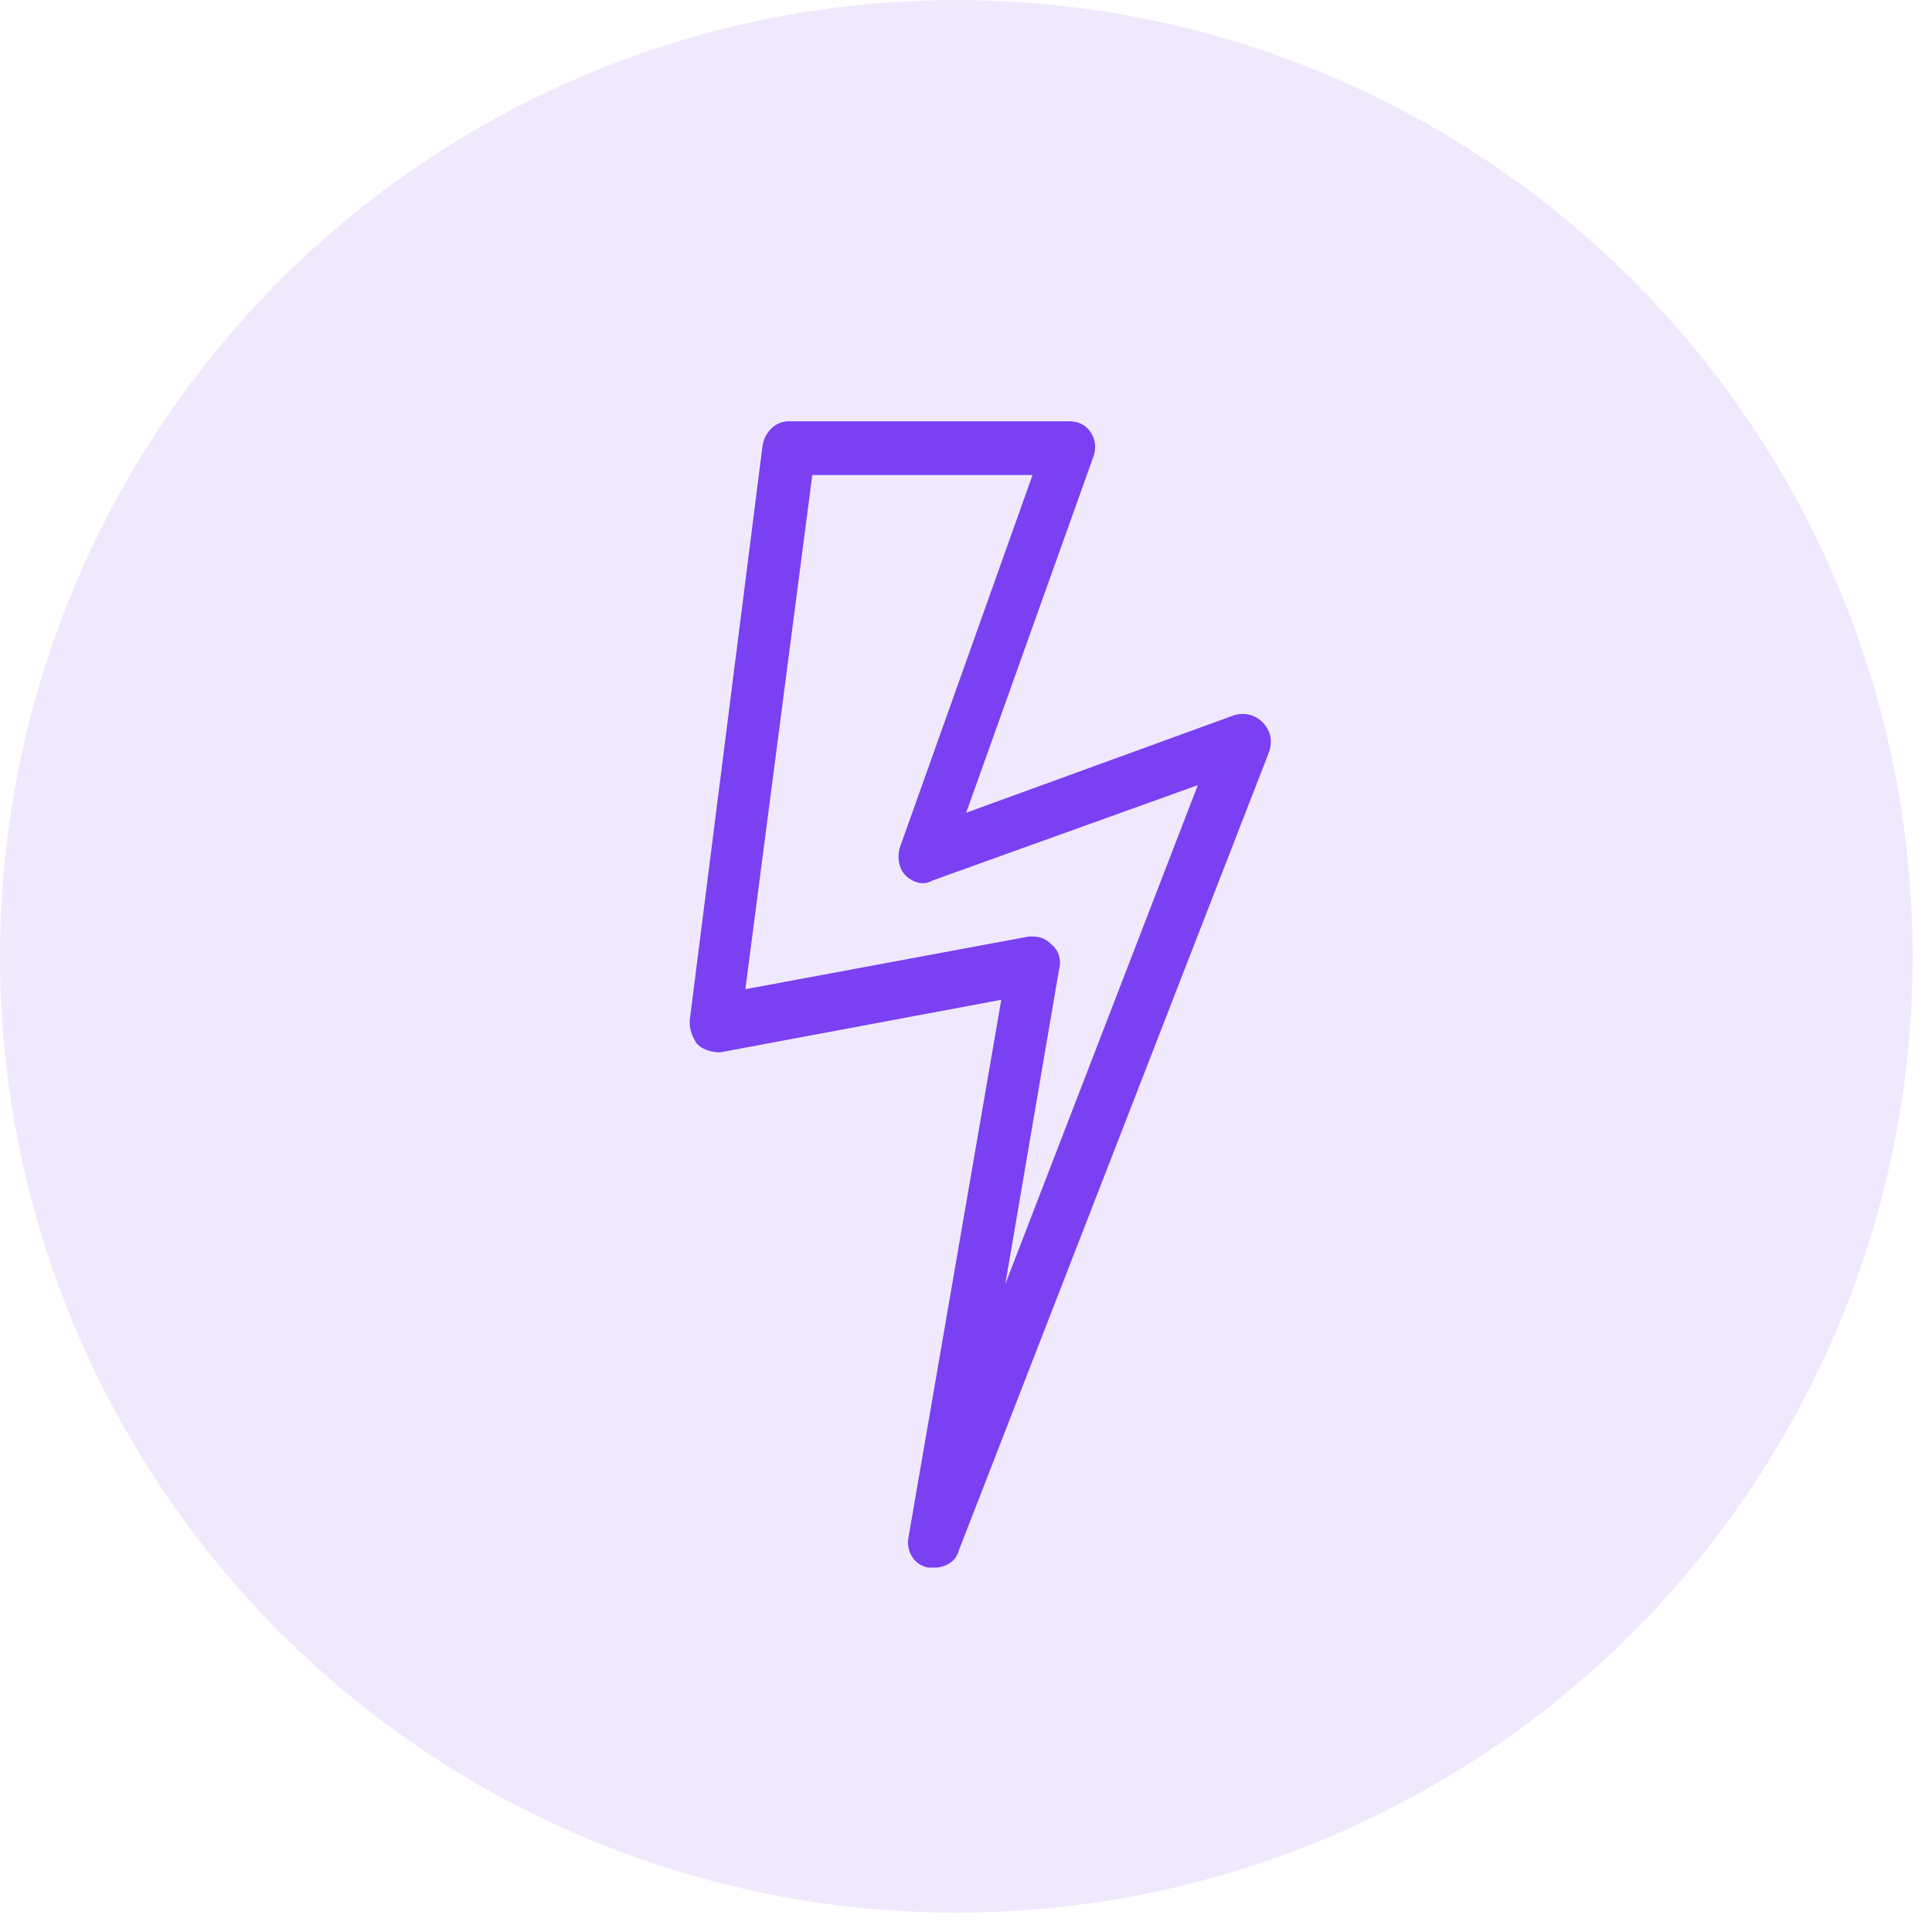 <svg width="36" height="36" viewBox="0 0 36 36" fill="none" xmlns="http://www.w3.org/2000/svg">
<circle opacity="0.115" cx="17.82" cy="17.82" r="17.82" fill="#7A40F2"/>
<path fill-rule="evenodd" clip-rule="evenodd" d="M23.053 13.466C23.189 13.431 23.325 13.466 23.427 13.572C23.529 13.677 23.563 13.817 23.495 13.992L17.721 28.85C17.687 28.99 17.551 29.06 17.415 29.06H17.313C17.143 29.025 17.042 28.85 17.076 28.674L18.842 18.442L13.408 19.459C13.306 19.459 13.17 19.424 13.102 19.354C13.034 19.248 13 19.143 13 19.038L14.358 8.315C14.393 8.14 14.528 8 14.698 8H19.928C20.03 8 20.132 8.035 20.2 8.14C20.268 8.245 20.268 8.35 20.234 8.456L17.755 15.394L23.053 13.466ZM19.589 18.022L18.332 25.381L22.578 14.378L17.313 16.27C17.211 16.34 17.076 16.305 16.974 16.2C16.906 16.13 16.872 15.989 16.906 15.849L19.453 8.701H15.004L13.713 18.618L19.181 17.601H19.249C19.351 17.601 19.419 17.636 19.487 17.706C19.589 17.777 19.623 17.917 19.589 18.022Z" fill="#7A40F2"/>
<path d="M23.053 13.466L23.016 13.321L23.009 13.323L23.002 13.325L23.053 13.466ZM23.495 13.992L23.634 14.046L23.634 14.046L23.495 13.992ZM17.721 28.85L17.581 28.795L17.578 28.805L17.575 28.814L17.721 28.85ZM17.313 29.06L17.283 29.207L17.298 29.21H17.313V29.06ZM17.076 28.674L17.223 28.703L17.223 28.7L17.076 28.674ZM18.842 18.442L18.989 18.468L19.026 18.255L18.814 18.295L18.842 18.442ZM13.408 19.459V19.609H13.421L13.435 19.606L13.408 19.459ZM13.102 19.354L12.976 19.435L12.984 19.447L12.994 19.458L13.102 19.354ZM13 19.038L12.851 19.019L12.85 19.029V19.038H13ZM14.358 8.315L14.211 8.287L14.21 8.297L14.358 8.315ZM20.2 8.14L20.074 8.222V8.222L20.2 8.14ZM20.234 8.456L20.375 8.506L20.377 8.502L20.234 8.456ZM17.755 15.394L17.614 15.343L17.506 15.644L17.806 15.535L17.755 15.394ZM18.332 25.381L18.184 25.355L18.472 25.435L18.332 25.381ZM19.589 18.022L19.446 17.976L19.443 17.986L19.441 17.997L19.589 18.022ZM22.578 14.378L22.718 14.432L22.836 14.125L22.527 14.236L22.578 14.378ZM17.313 16.27L17.263 16.129L17.244 16.135L17.228 16.146L17.313 16.27ZM16.974 16.2L17.081 16.095H17.081L16.974 16.2ZM16.906 15.849L16.765 15.799L16.762 15.806L16.76 15.814L16.906 15.849ZM19.453 8.701L19.594 8.751L19.666 8.551H19.453V8.701ZM15.004 8.701V8.551H14.872L14.855 8.681L15.004 8.701ZM13.713 18.618L13.565 18.598L13.538 18.803L13.741 18.765L13.713 18.618ZM19.181 17.601V17.451H19.168L19.154 17.454L19.181 17.601ZM19.487 17.706L19.379 17.811L19.39 17.822L19.402 17.83L19.487 17.706ZM23.534 13.467C23.394 13.322 23.202 13.273 23.016 13.321L23.091 13.612C23.175 13.59 23.256 13.611 23.319 13.676L23.534 13.467ZM23.634 14.046C23.677 13.938 23.691 13.831 23.672 13.729C23.653 13.626 23.603 13.538 23.534 13.467L23.319 13.676C23.352 13.71 23.37 13.745 23.377 13.782C23.384 13.82 23.381 13.871 23.355 13.938L23.634 14.046ZM17.861 28.904L23.634 14.046L23.355 13.938L17.581 28.795L17.861 28.904ZM17.415 29.21C17.593 29.21 17.811 29.116 17.867 28.885L17.575 28.814C17.563 28.864 17.509 28.91 17.415 28.91V29.21ZM17.313 29.21H17.415V28.91H17.313V29.21ZM16.928 28.646C16.881 28.89 17.021 29.153 17.283 29.207L17.344 28.913C17.266 28.897 17.202 28.81 17.223 28.703L16.928 28.646ZM18.694 18.417L16.928 28.649L17.223 28.7L18.989 18.468L18.694 18.417ZM13.435 19.606L18.869 18.59L18.814 18.295L13.38 19.311L13.435 19.606ZM12.994 19.458C13.052 19.517 13.129 19.554 13.197 19.575C13.266 19.597 13.341 19.609 13.408 19.609V19.309C13.372 19.309 13.328 19.302 13.287 19.289C13.245 19.276 13.22 19.259 13.21 19.249L12.994 19.458ZM12.85 19.038C12.85 19.177 12.895 19.31 12.976 19.435L13.228 19.272C13.173 19.186 13.15 19.109 13.15 19.038H12.85ZM14.21 8.297L12.851 19.019L13.149 19.057L14.507 8.334L14.21 8.297ZM14.698 7.85C14.438 7.85 14.255 8.061 14.211 8.287L14.506 8.344C14.53 8.219 14.619 8.15 14.698 8.15V7.85ZM19.928 7.85H14.698V8.15H19.928V7.85ZM20.326 8.059C20.224 7.9 20.067 7.85 19.928 7.85V8.15C19.994 8.15 20.041 8.17 20.074 8.222L20.326 8.059ZM20.377 8.502C20.421 8.365 20.424 8.211 20.326 8.059L20.074 8.222C20.112 8.28 20.115 8.336 20.091 8.409L20.377 8.502ZM17.896 15.444L20.375 8.506L20.093 8.405L17.614 15.343L17.896 15.444ZM23.002 13.325L17.704 15.253L17.806 15.535L23.104 13.607L23.002 13.325ZM18.48 25.406L19.737 18.047L19.441 17.997L18.184 25.355L18.48 25.406ZM22.438 14.324L18.192 25.327L18.472 25.435L22.718 14.432L22.438 14.324ZM17.364 16.411L22.628 14.519L22.527 14.236L17.263 16.129L17.364 16.411ZM16.866 16.304C16.996 16.438 17.212 16.521 17.398 16.393L17.228 16.146C17.215 16.155 17.2 16.159 17.176 16.154C17.15 16.148 17.116 16.131 17.081 16.095L16.866 16.304ZM16.76 15.814C16.717 15.99 16.753 16.188 16.866 16.304L17.081 16.095C17.072 16.086 17.057 16.062 17.048 16.02C17.04 15.981 17.04 15.933 17.052 15.885L16.76 15.814ZM19.312 8.65L16.765 15.799L17.047 15.9L19.594 8.751L19.312 8.65ZM15.004 8.851H19.453V8.551H15.004V8.851ZM13.862 18.637L15.153 8.72L14.855 8.681L13.565 18.598L13.862 18.637ZM19.154 17.454L13.686 18.47L13.741 18.765L19.209 17.749L19.154 17.454ZM19.249 17.451H19.181V17.751H19.249V17.451ZM19.595 17.602C19.552 17.558 19.503 17.519 19.443 17.491C19.383 17.463 19.318 17.451 19.249 17.451V17.751C19.282 17.751 19.303 17.757 19.318 17.764C19.335 17.772 19.354 17.785 19.379 17.811L19.595 17.602ZM19.732 18.068C19.783 17.909 19.736 17.696 19.572 17.583L19.402 17.83C19.442 17.857 19.463 17.924 19.446 17.976L19.732 18.068Z" fill="#7A40F2"/>
</svg>
